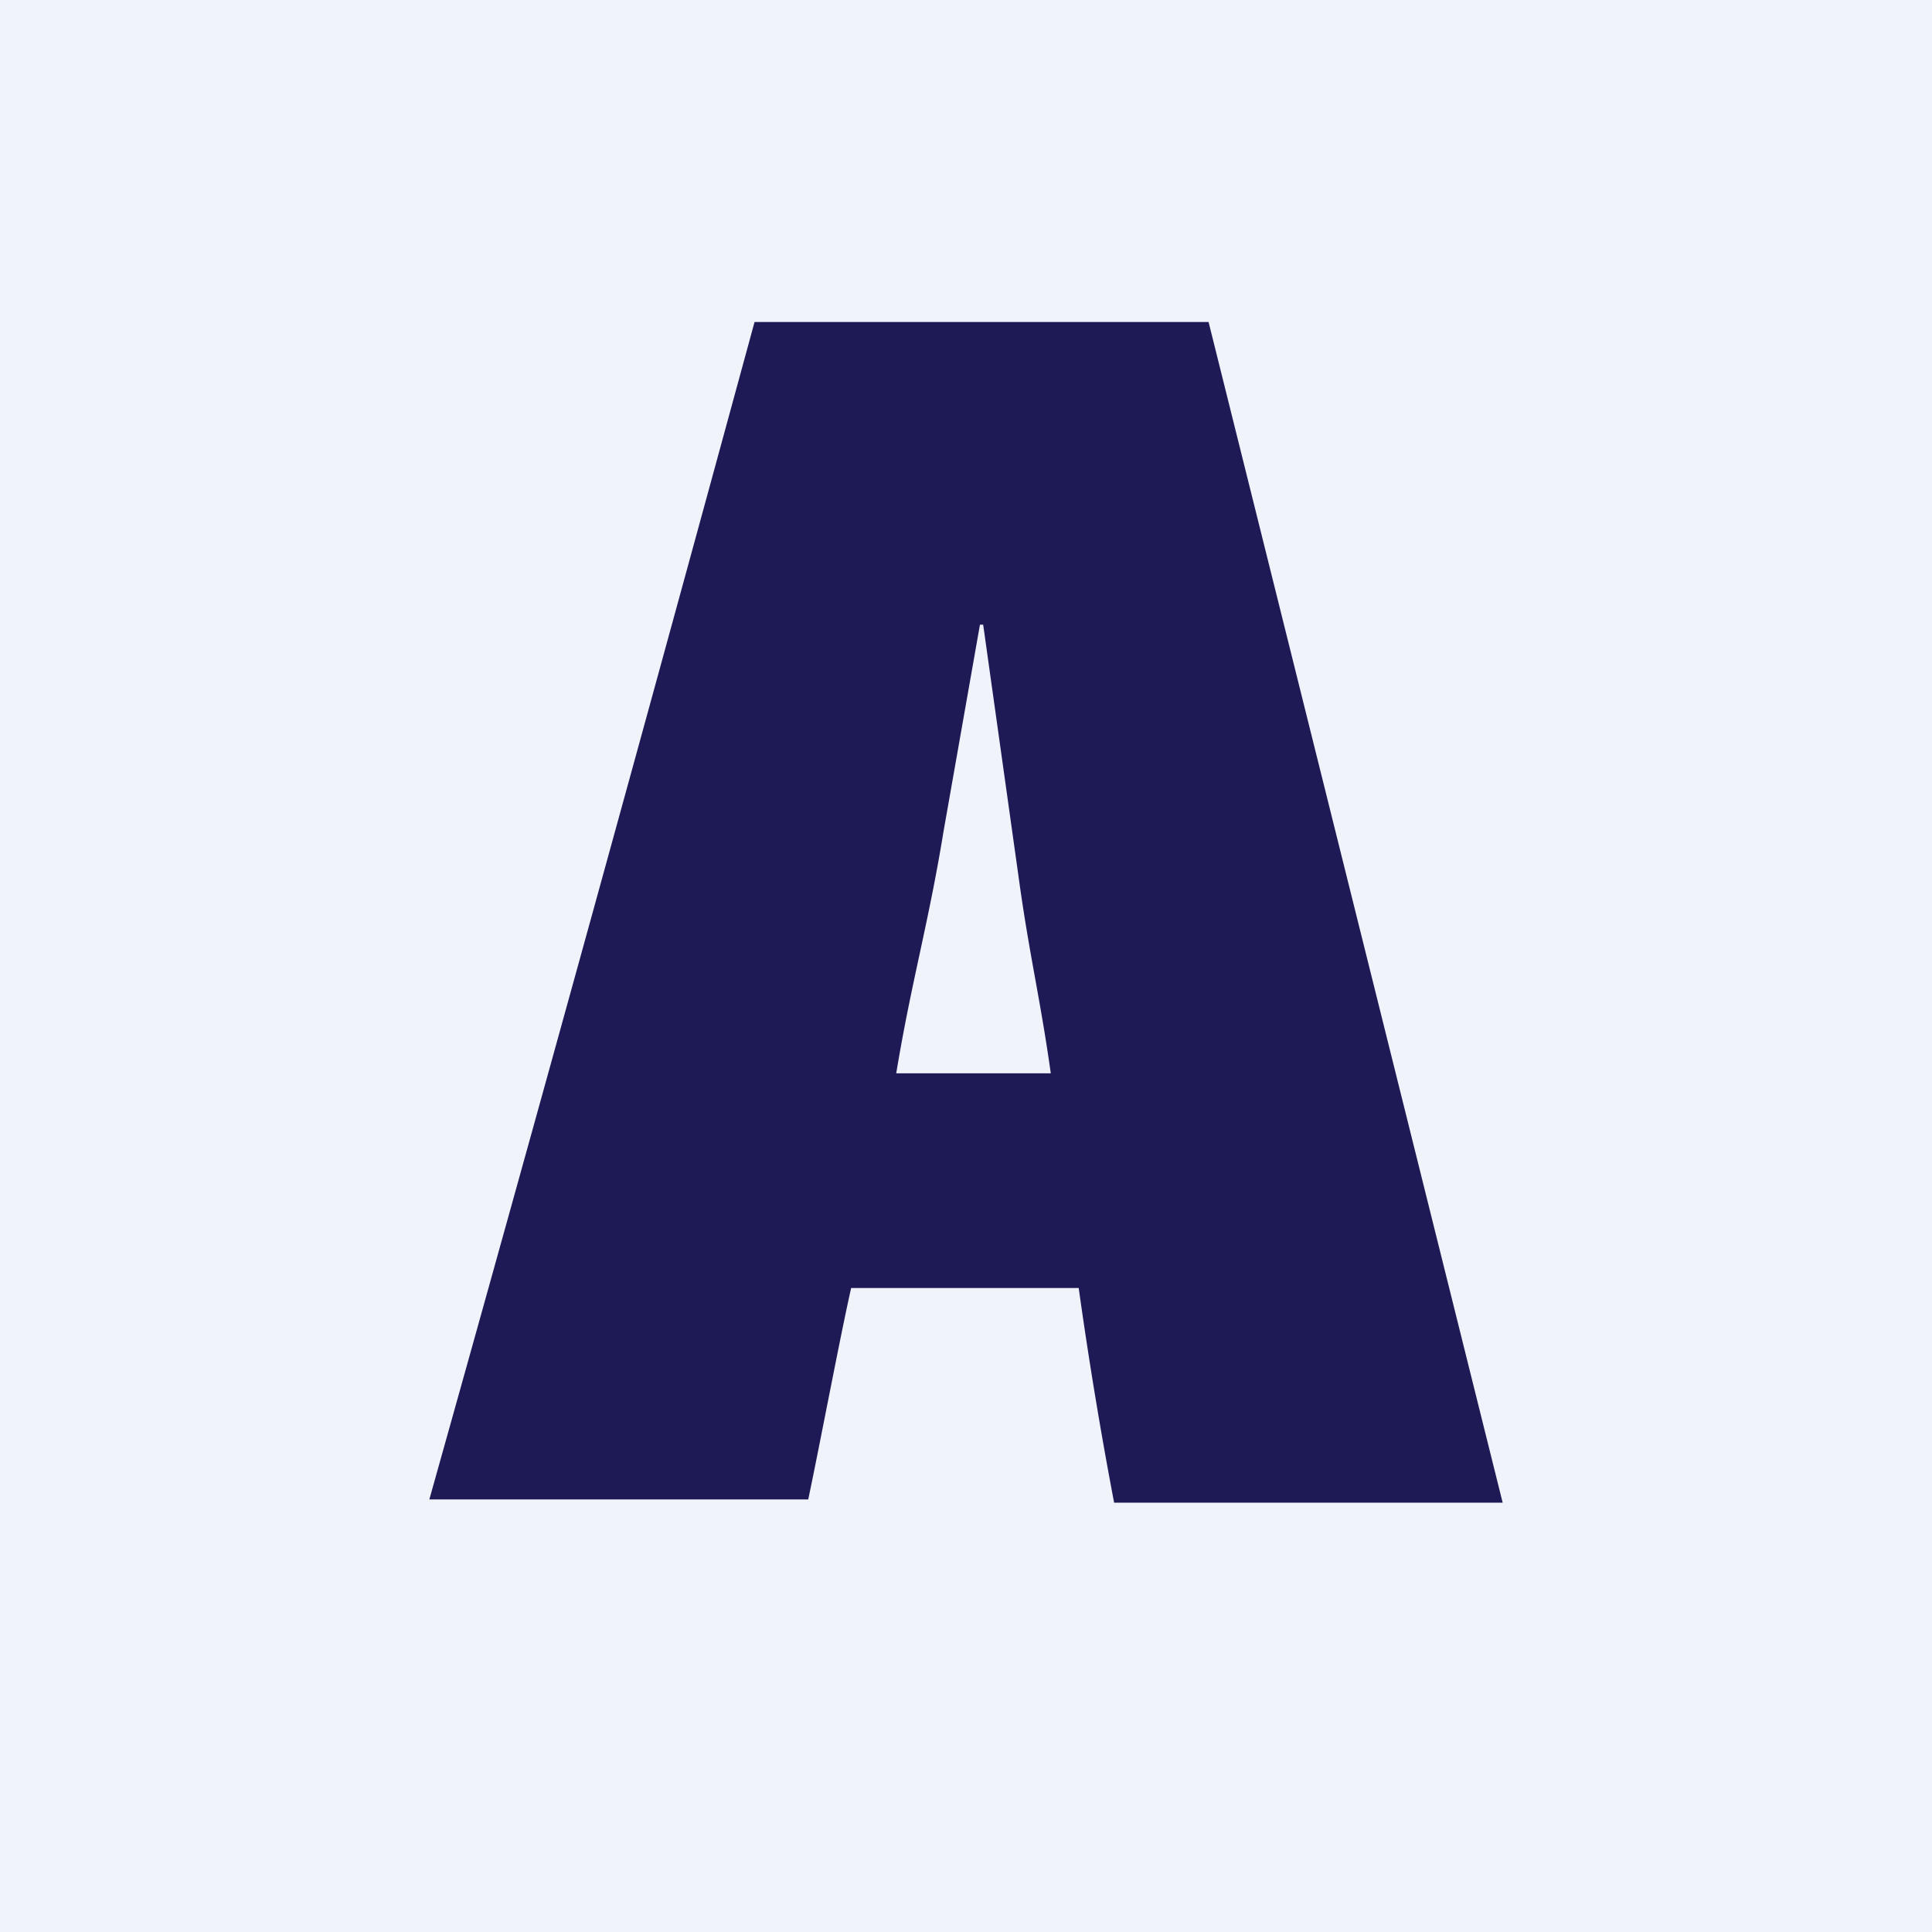 <!-- by TradingView --><svg width="18" height="18" viewBox="0 0 18 18" xmlns="http://www.w3.org/2000/svg"><path fill="#F0F3FA" d="M0 0h18v18H0z"/><path d="M11.26 3H7.03c-1 3.67-2 7.3-3.03 10.97h3.53c.1-.47.3-1.53.4-1.97h2.12a41.22 41.22 0 0 0 .33 2H14L11.26 3ZM9.49 8.17c.1.73.2 1.12.3 1.83H8.35c.14-.85.3-1.39.44-2.25l.34-1.93h.03l.33 2.35Z" fill="#1E1A56"/></svg>